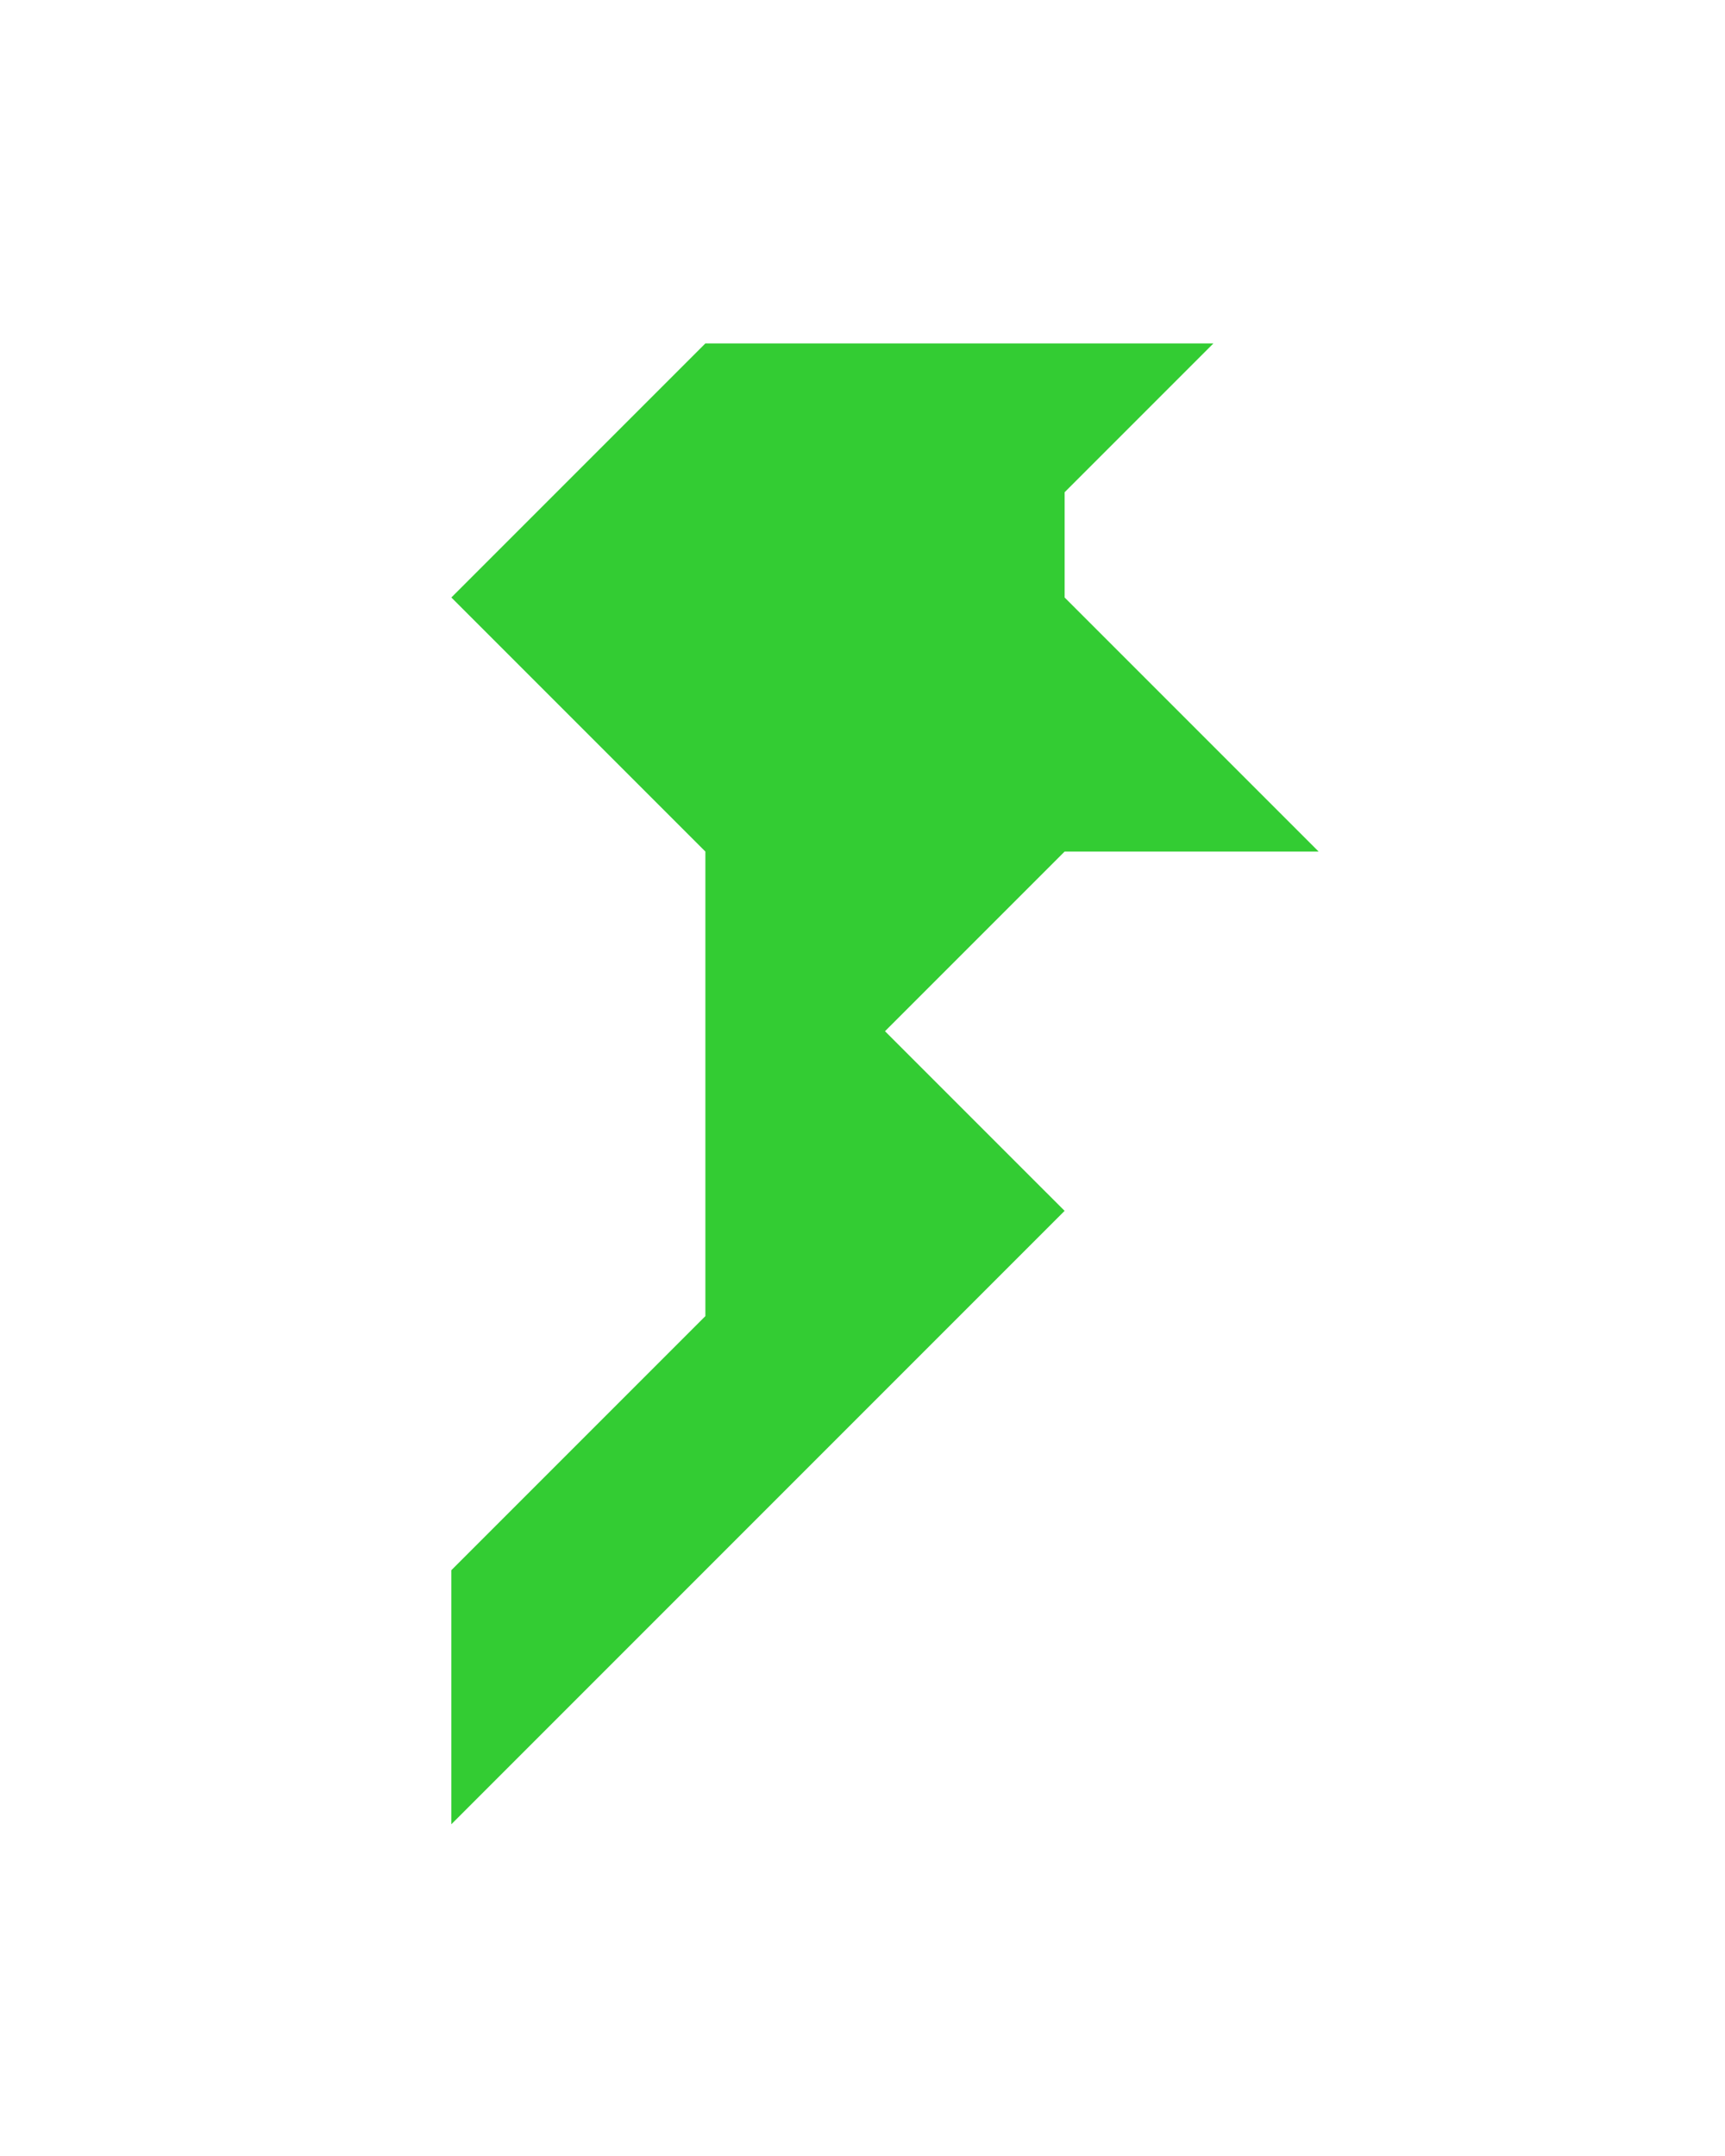 <?xml version="1.0" encoding="utf-8"?>
<!-- Generator: Adobe Illustrator 15.0.0, SVG Export Plug-In . SVG Version: 6.00 Build 0)  -->
<!DOCTYPE svg PUBLIC "-//W3C//DTD SVG 1.1//EN" "http://www.w3.org/Graphics/SVG/1.1/DTD/svg11.dtd">
<svg version="1.1" id="Layer_1" xmlns="http://www.w3.org/2000/svg" xmlns:xlink="http://www.w3.org/1999/xlink" x="0px" y="0px"
	 width="240.094px" height="300px" viewBox="0 0 240.094 300" enable-background="new 0 0 240.094 300" xml:space="preserve">
<polygon fill="#33CC33" points="148.178,118.5 183.533,118.5 148.178,83.145 148.178,68.5 168.889,47.789 98.177,47.789 
	62.822,83.144 98.177,118.5 98.178,118.5 98.178,118.5 98.178,183.145 62.822,218.5 62.822,253.855 148.178,168.5 123.178,143.5 
	148.178,118.5 "/>
</svg>

